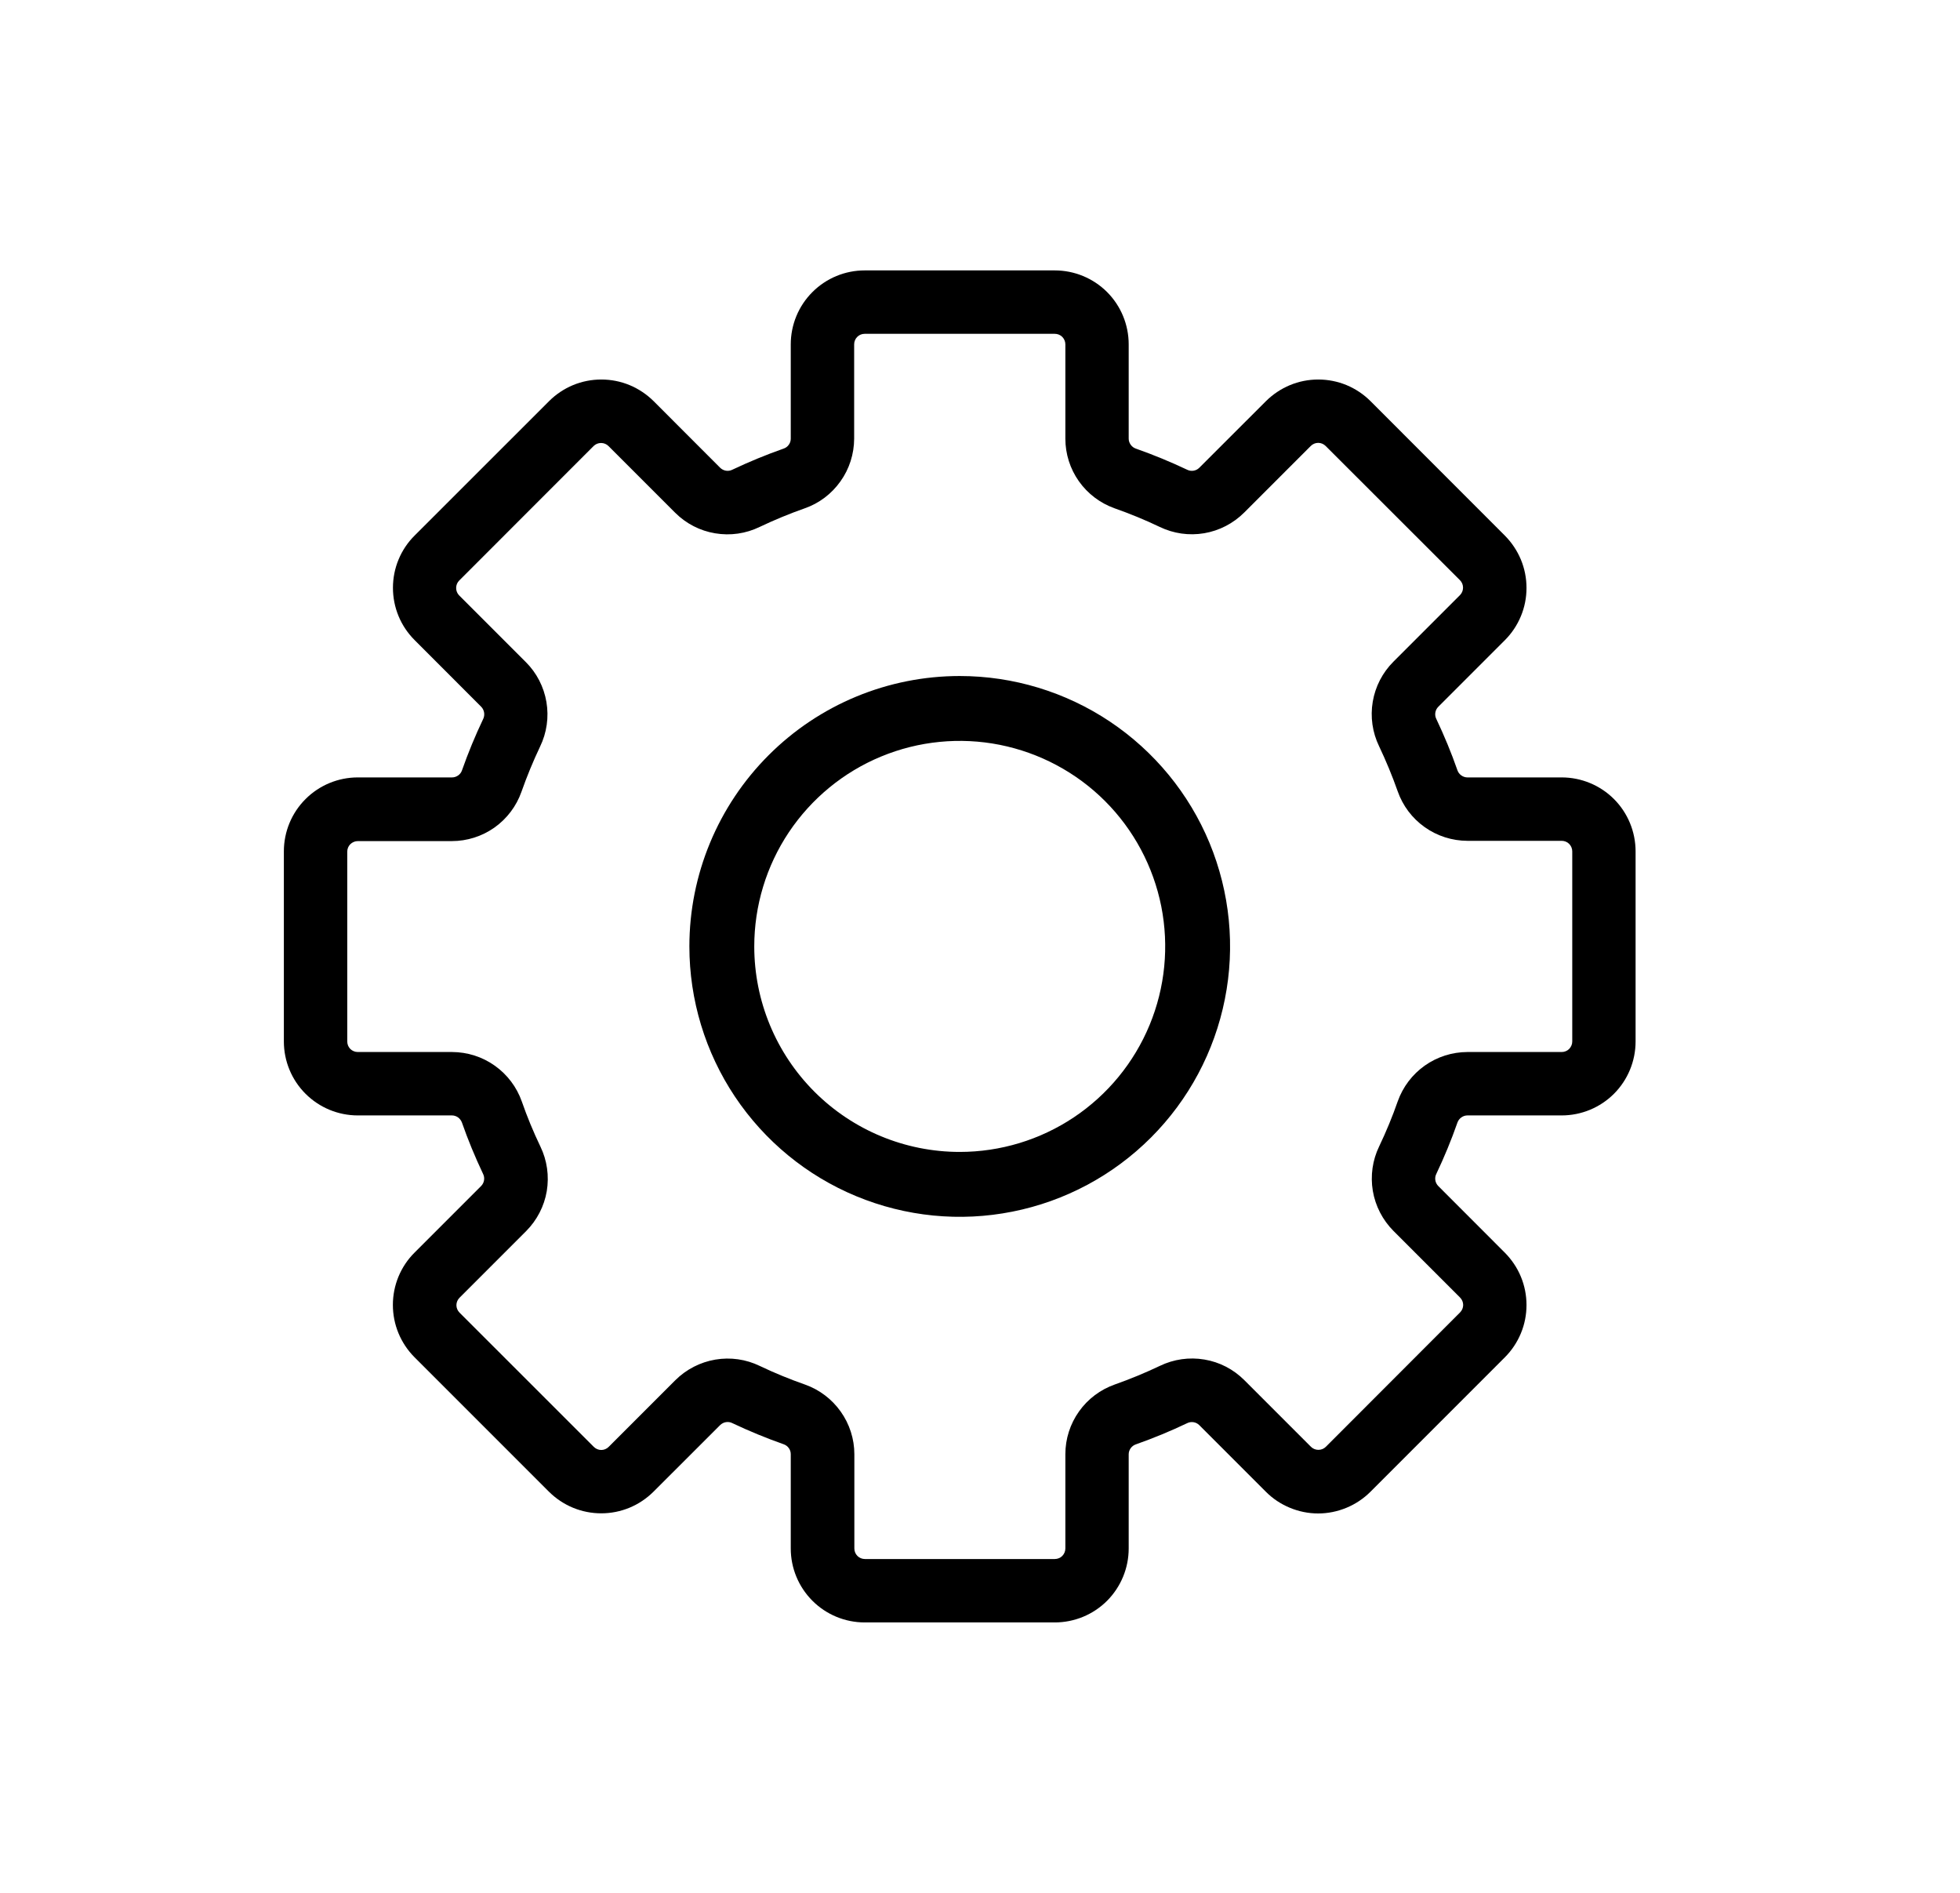 <svg width="29" height="28" viewBox="0 0 29 28" fill="none" xmlns="http://www.w3.org/2000/svg">
<path d="M14.2 10C14.991 10 15.765 10.235 16.422 10.674C17.08 11.114 17.593 11.738 17.896 12.469C18.198 13.2 18.278 14.004 18.123 14.78C17.969 15.556 17.588 16.269 17.029 16.828C16.469 17.388 15.757 17.769 14.981 17.923C14.205 18.078 13.4 17.998 12.669 17.695C11.939 17.393 11.314 16.88 10.874 16.222C10.435 15.565 10.2 14.791 10.2 14C10.2 12.939 10.622 11.922 11.372 11.172C12.122 10.421 13.139 10 14.2 10ZM14.2 17.04C14.801 17.04 15.389 16.862 15.889 16.528C16.389 16.194 16.779 15.719 17.009 15.163C17.239 14.608 17.299 13.997 17.182 13.407C17.064 12.817 16.775 12.275 16.35 11.85C15.925 11.425 15.383 11.136 14.793 11.018C14.204 10.901 13.592 10.961 13.037 11.191C12.481 11.421 12.007 11.811 11.672 12.311C11.338 12.811 11.16 13.399 11.16 14C11.16 14.806 11.48 15.579 12.051 16.15C12.621 16.72 13.394 17.04 14.2 17.04Z" fill="black"/>
<path d="M5.294 11.5H6.689C6.722 11.5 6.753 11.489 6.78 11.47C6.806 11.451 6.826 11.425 6.836 11.394C6.927 11.136 7.031 10.883 7.149 10.636C7.163 10.607 7.168 10.574 7.163 10.542C7.158 10.509 7.143 10.479 7.121 10.456L6.135 9.469C6.033 9.367 5.952 9.247 5.897 9.114C5.842 8.981 5.814 8.839 5.814 8.695C5.814 8.552 5.842 8.409 5.897 8.277C5.952 8.144 6.033 8.023 6.135 7.922L8.124 5.934C8.225 5.833 8.346 5.752 8.478 5.697C8.611 5.642 8.753 5.614 8.897 5.614C9.041 5.614 9.183 5.642 9.316 5.697C9.448 5.752 9.569 5.833 9.671 5.934L10.656 6.92C10.68 6.943 10.71 6.958 10.742 6.963C10.774 6.968 10.807 6.963 10.836 6.948C11.083 6.831 11.336 6.727 11.594 6.636C11.625 6.626 11.652 6.606 11.671 6.579C11.69 6.553 11.7 6.522 11.7 6.489V5.094C11.7 4.804 11.815 4.525 12.021 4.32C12.226 4.115 12.504 4 12.794 4H15.606C15.896 4 16.175 4.115 16.38 4.32C16.585 4.525 16.7 4.804 16.7 5.094V6.489C16.7 6.522 16.711 6.553 16.73 6.579C16.749 6.606 16.776 6.626 16.806 6.636C17.064 6.727 17.317 6.831 17.564 6.948C17.593 6.963 17.626 6.968 17.659 6.963C17.691 6.958 17.721 6.943 17.744 6.92L18.731 5.934C18.833 5.833 18.954 5.752 19.086 5.697C19.219 5.642 19.361 5.614 19.505 5.614C19.648 5.614 19.791 5.642 19.924 5.697C20.056 5.752 20.177 5.833 20.278 5.934L22.266 7.923C22.367 8.025 22.448 8.146 22.503 8.278C22.558 8.411 22.586 8.553 22.586 8.697C22.586 8.841 22.558 8.983 22.503 9.115C22.448 9.248 22.367 9.369 22.266 9.47L21.28 10.456C21.257 10.479 21.242 10.509 21.237 10.542C21.232 10.574 21.237 10.607 21.252 10.636C21.369 10.883 21.474 11.136 21.564 11.394C21.575 11.425 21.594 11.451 21.621 11.47C21.647 11.489 21.679 11.5 21.711 11.5H23.106C23.396 11.5 23.675 11.615 23.88 11.82C24.085 12.025 24.2 12.304 24.2 12.594V15.406C24.2 15.696 24.085 15.975 23.88 16.18C23.675 16.385 23.396 16.5 23.106 16.5H21.711C21.679 16.5 21.647 16.511 21.621 16.53C21.594 16.549 21.575 16.576 21.564 16.606C21.474 16.864 21.369 17.117 21.252 17.364C21.237 17.393 21.232 17.426 21.237 17.458C21.242 17.491 21.257 17.52 21.28 17.544L22.266 18.531C22.367 18.633 22.448 18.753 22.503 18.886C22.558 19.019 22.586 19.161 22.586 19.305C22.586 19.448 22.558 19.591 22.503 19.723C22.448 19.856 22.367 19.977 22.266 20.078L20.277 22.067C20.175 22.169 20.055 22.249 19.922 22.304C19.789 22.359 19.647 22.388 19.503 22.388C19.36 22.388 19.217 22.359 19.085 22.304C18.952 22.249 18.831 22.169 18.73 22.067L17.744 21.081C17.721 21.058 17.691 21.043 17.659 21.038C17.626 21.033 17.593 21.038 17.564 21.053C17.317 21.171 17.064 21.275 16.806 21.366C16.776 21.376 16.749 21.396 16.73 21.422C16.711 21.448 16.7 21.48 16.7 21.512V22.906C16.7 23.196 16.585 23.474 16.38 23.68C16.175 23.885 15.896 24 15.606 24H12.794C12.504 24 12.226 23.885 12.021 23.68C11.815 23.474 11.7 23.196 11.7 22.906V21.511C11.7 21.478 11.69 21.447 11.671 21.421C11.652 21.394 11.625 21.375 11.594 21.364C11.336 21.273 11.083 21.169 10.836 21.052C10.807 21.037 10.774 21.032 10.742 21.037C10.71 21.042 10.68 21.057 10.656 21.08L9.669 22.066C9.567 22.167 9.447 22.248 9.314 22.303C9.181 22.358 9.039 22.386 8.896 22.386C8.752 22.386 8.61 22.358 8.477 22.303C8.344 22.248 8.224 22.167 8.122 22.066L6.133 20.077C6.031 19.975 5.951 19.854 5.896 19.722C5.841 19.589 5.813 19.447 5.813 19.303C5.813 19.16 5.841 19.017 5.896 18.884C5.951 18.752 6.031 18.631 6.133 18.53L7.119 17.544C7.142 17.52 7.157 17.491 7.162 17.458C7.167 17.426 7.162 17.393 7.147 17.364C7.03 17.117 6.925 16.864 6.835 16.606C6.824 16.576 6.804 16.549 6.778 16.53C6.752 16.511 6.72 16.5 6.688 16.5H5.294C5.004 16.5 4.726 16.385 4.521 16.18C4.315 15.975 4.2 15.696 4.2 15.406V12.594C4.2 12.304 4.315 12.025 4.521 11.82C4.726 11.615 5.004 11.5 5.294 11.5ZM5.138 15.406C5.138 15.448 5.154 15.487 5.183 15.517C5.213 15.546 5.253 15.562 5.294 15.562H6.689C6.916 15.563 7.137 15.633 7.322 15.765C7.506 15.896 7.646 16.081 7.721 16.295C7.8 16.522 7.892 16.744 7.996 16.961C8.095 17.165 8.127 17.396 8.09 17.62C8.052 17.844 7.945 18.05 7.785 18.211L6.799 19.197C6.77 19.226 6.753 19.266 6.753 19.307C6.753 19.348 6.77 19.388 6.799 19.417L8.786 21.403C8.815 21.432 8.855 21.449 8.896 21.449C8.938 21.449 8.977 21.432 9.006 21.403L9.992 20.417C10.153 20.257 10.36 20.15 10.584 20.112C10.808 20.074 11.038 20.107 11.242 20.206C11.46 20.31 11.682 20.401 11.91 20.481C12.123 20.556 12.308 20.696 12.439 20.881C12.57 21.065 12.641 21.286 12.641 21.512V22.906C12.641 22.948 12.657 22.987 12.687 23.017C12.716 23.046 12.756 23.062 12.797 23.062H15.606C15.648 23.062 15.688 23.046 15.717 23.017C15.746 22.987 15.763 22.948 15.763 22.906V21.511C15.763 21.284 15.834 21.063 15.965 20.879C16.096 20.694 16.282 20.555 16.495 20.48C16.722 20.4 16.944 20.308 17.161 20.205C17.366 20.106 17.596 20.073 17.82 20.111C18.044 20.148 18.25 20.255 18.411 20.416L19.397 21.402C19.426 21.431 19.466 21.447 19.507 21.447C19.549 21.447 19.588 21.431 19.617 21.402L21.603 19.414C21.632 19.385 21.649 19.345 21.649 19.304C21.649 19.263 21.632 19.223 21.603 19.194L20.617 18.208C20.457 18.047 20.35 17.84 20.312 17.616C20.275 17.392 20.307 17.162 20.406 16.958C20.51 16.74 20.602 16.518 20.681 16.291C20.757 16.078 20.896 15.894 21.081 15.763C21.265 15.633 21.485 15.563 21.711 15.562H23.106C23.148 15.562 23.188 15.546 23.217 15.517C23.246 15.487 23.263 15.448 23.263 15.406V12.594C23.263 12.552 23.246 12.513 23.217 12.483C23.188 12.454 23.148 12.438 23.106 12.438H21.711C21.485 12.437 21.264 12.367 21.079 12.235C20.894 12.104 20.755 11.919 20.68 11.705C20.6 11.478 20.508 11.256 20.405 11.039C20.306 10.835 20.273 10.604 20.311 10.38C20.349 10.156 20.455 9.95 20.616 9.789L21.602 8.803C21.631 8.774 21.647 8.734 21.647 8.693C21.647 8.652 21.631 8.612 21.602 8.583L19.614 6.597C19.585 6.568 19.545 6.551 19.504 6.551C19.463 6.551 19.423 6.568 19.394 6.597L18.408 7.583C18.247 7.743 18.041 7.85 17.817 7.888C17.593 7.926 17.363 7.893 17.158 7.794C16.941 7.69 16.718 7.599 16.491 7.519C16.278 7.443 16.094 7.304 15.963 7.119C15.833 6.935 15.763 6.715 15.763 6.489V5.094C15.763 5.052 15.746 5.013 15.717 4.983C15.688 4.954 15.648 4.938 15.606 4.938H12.794C12.752 4.938 12.713 4.954 12.684 4.983C12.654 5.013 12.638 5.052 12.638 5.094V6.489C12.637 6.716 12.567 6.937 12.435 7.121C12.304 7.306 12.119 7.446 11.905 7.52C11.678 7.6 11.456 7.692 11.239 7.795C11.035 7.894 10.805 7.927 10.581 7.889C10.357 7.852 10.15 7.745 9.989 7.584L9.003 6.598C8.974 6.569 8.934 6.553 8.893 6.553C8.852 6.553 8.812 6.569 8.783 6.598L6.794 8.588C6.765 8.617 6.749 8.656 6.749 8.698C6.749 8.739 6.765 8.779 6.794 8.808L7.78 9.794C7.941 9.954 8.047 10.161 8.085 10.385C8.123 10.609 8.09 10.839 7.991 11.044C7.888 11.261 7.796 11.484 7.716 11.711C7.641 11.925 7.501 12.11 7.317 12.241C7.132 12.372 6.911 12.442 6.685 12.442H5.294C5.253 12.442 5.213 12.459 5.183 12.488C5.154 12.517 5.138 12.557 5.138 12.598V15.406Z" fill="black"/>
</svg>
